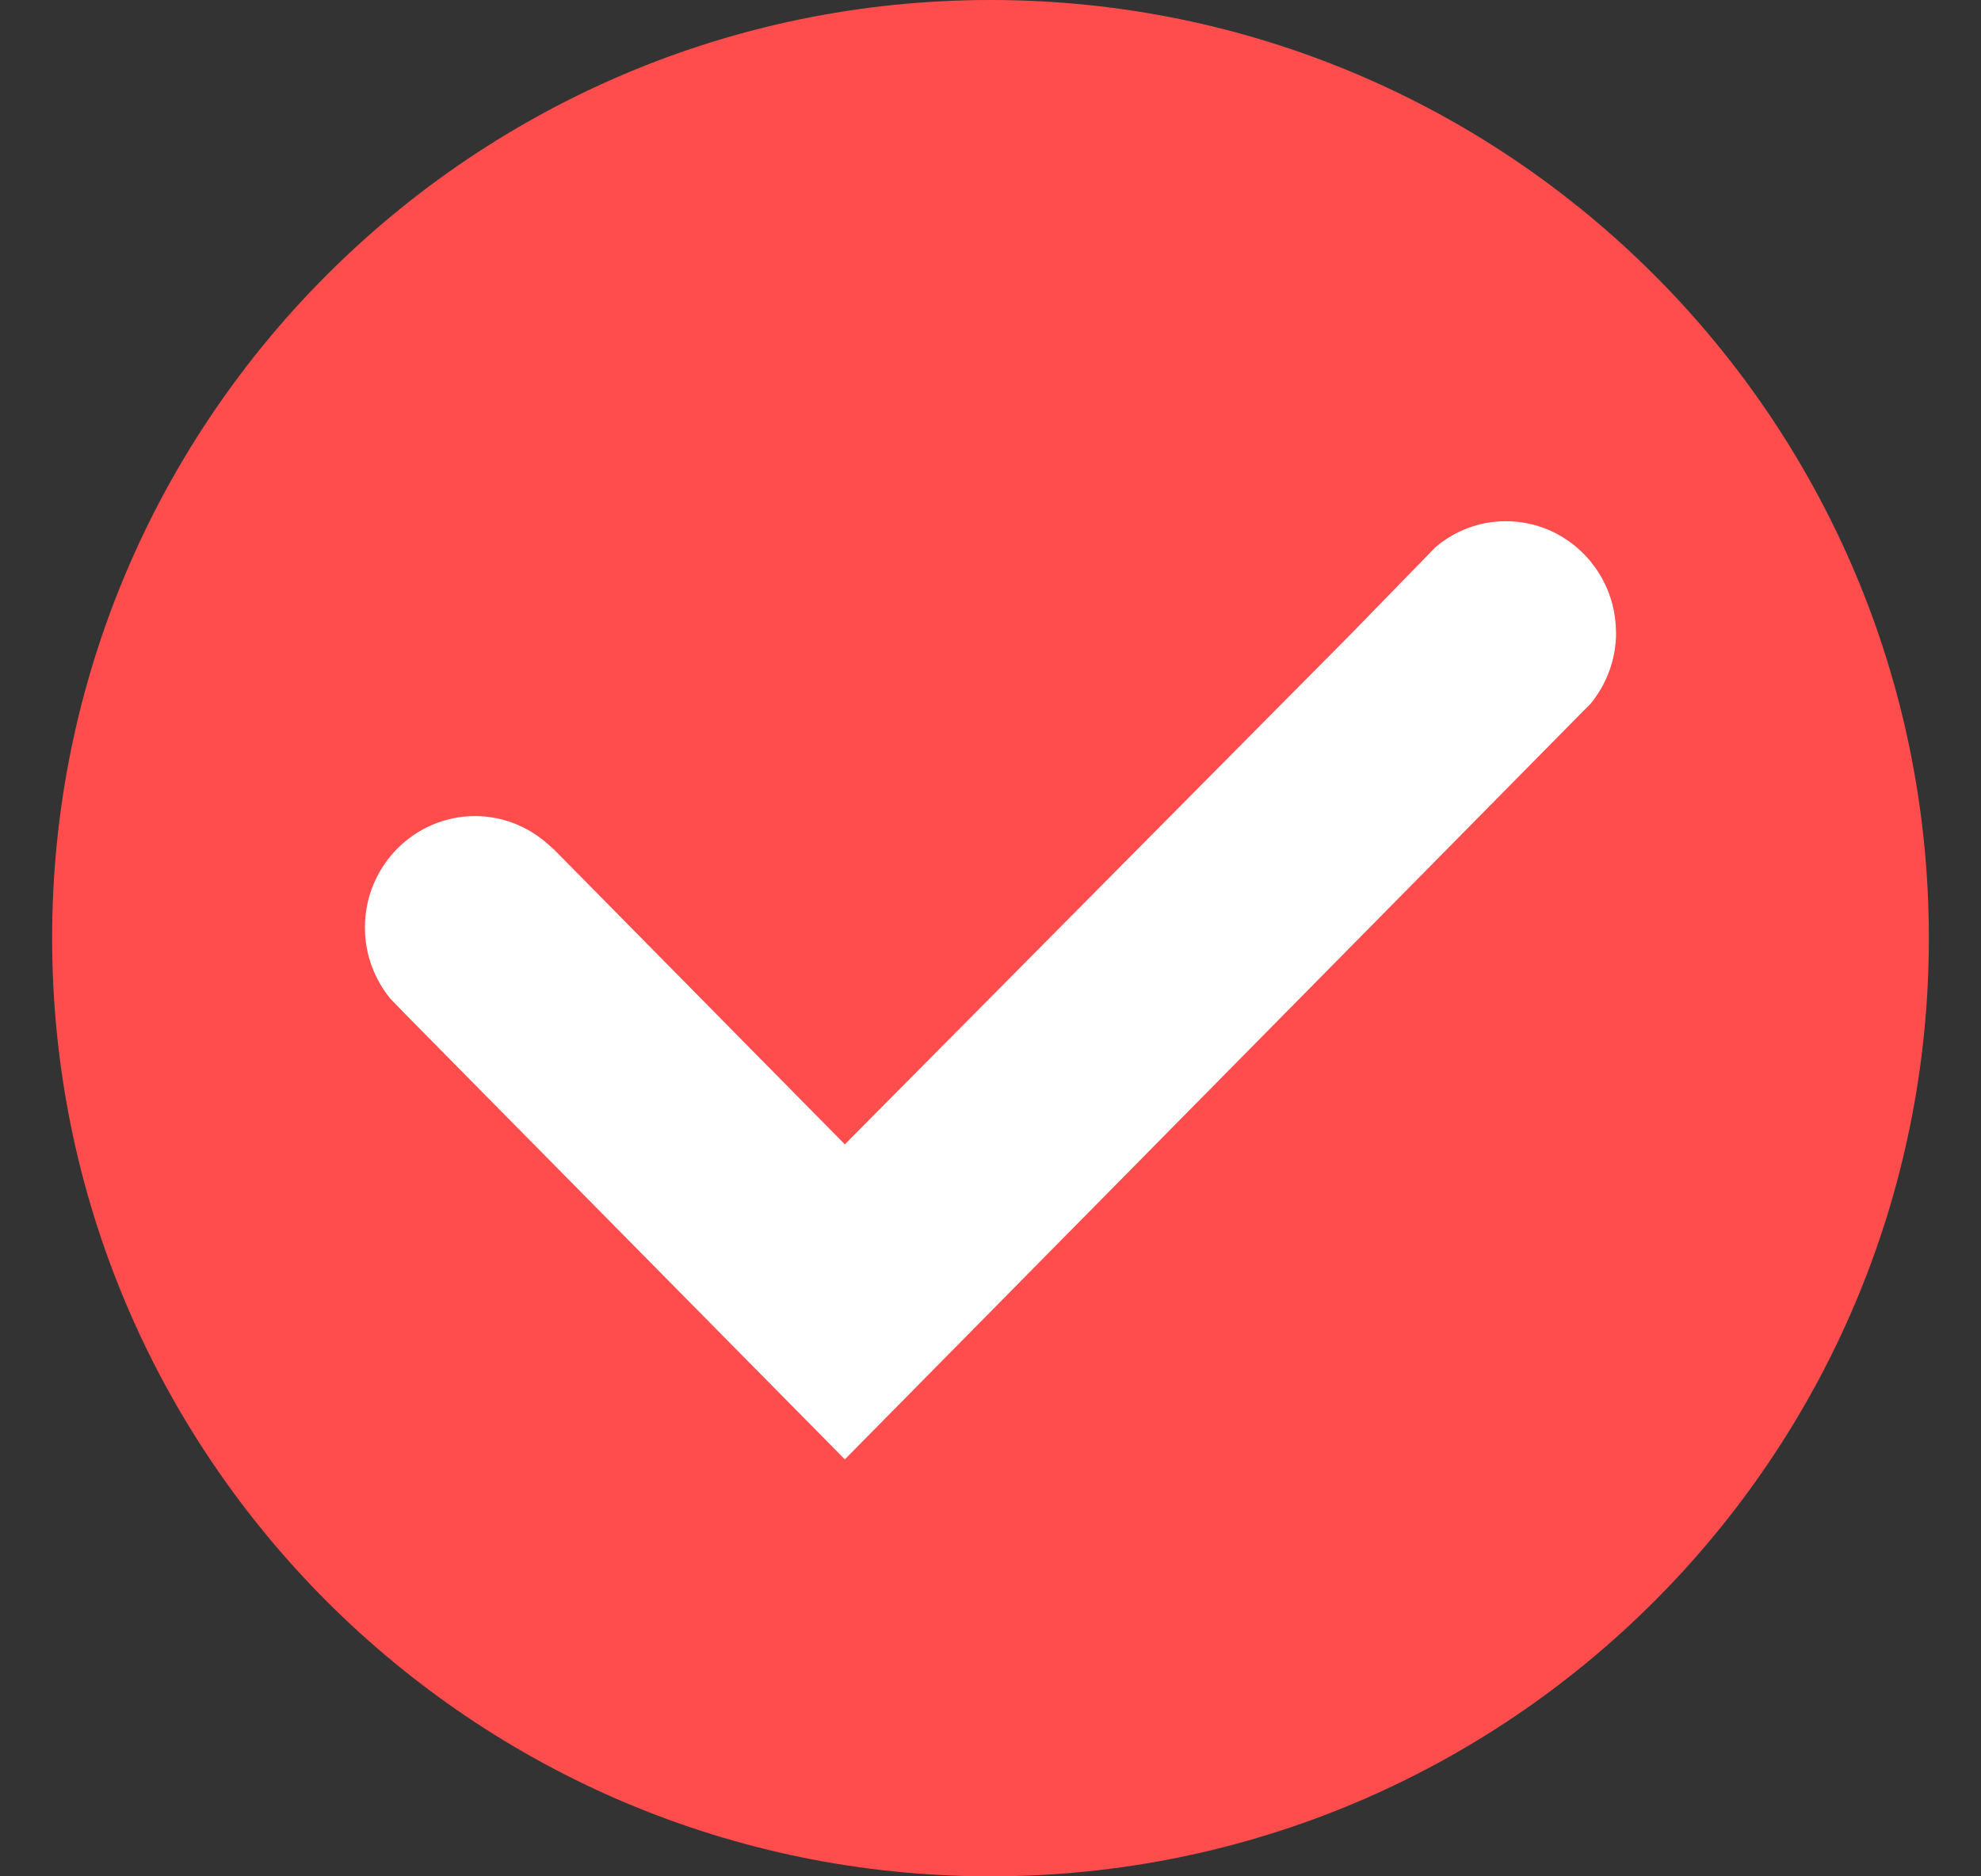 <svg width="19" height="18" viewBox="0 0 19 18" fill="none" xmlns="http://www.w3.org/2000/svg">
<rect x="0" y="0" width="19" height="18" fill="#333333" stroke="none"/>
<g clip-path="url(#clip0_4050_1092)">
<path d="M9.5 18C14.471 18 18.5 13.971 18.5 9C18.5 4.029 14.471 0 9.5 0C4.529 0 0.5 4.029 0.5 9C0.5 13.971 4.529 18 9.5 18Z" fill="#FF4D4D"/>
<path d="M15.499 6.069C15.499 5.479 15.026 5 14.443 5C14.186 5 13.95 5.094 13.768 5.249L12.97 6.069L8.103 10.978L5.319 8.155L5.232 8.078C5.048 7.923 4.813 7.829 4.556 7.829C3.973 7.829 3.5 8.308 3.5 8.898C3.5 9.158 3.593 9.397 3.746 9.583L3.934 9.776L8.103 14L15.177 6.83L15.254 6.753C15.407 6.567 15.5 6.328 15.5 6.069H15.499Z" fill="white"/>
</g>
<defs>
<clipPath id="clip0_4050_1092">
<rect x="0.5" width="18" height="18" fill="white"/>
</clipPath>
</defs>
</svg>
